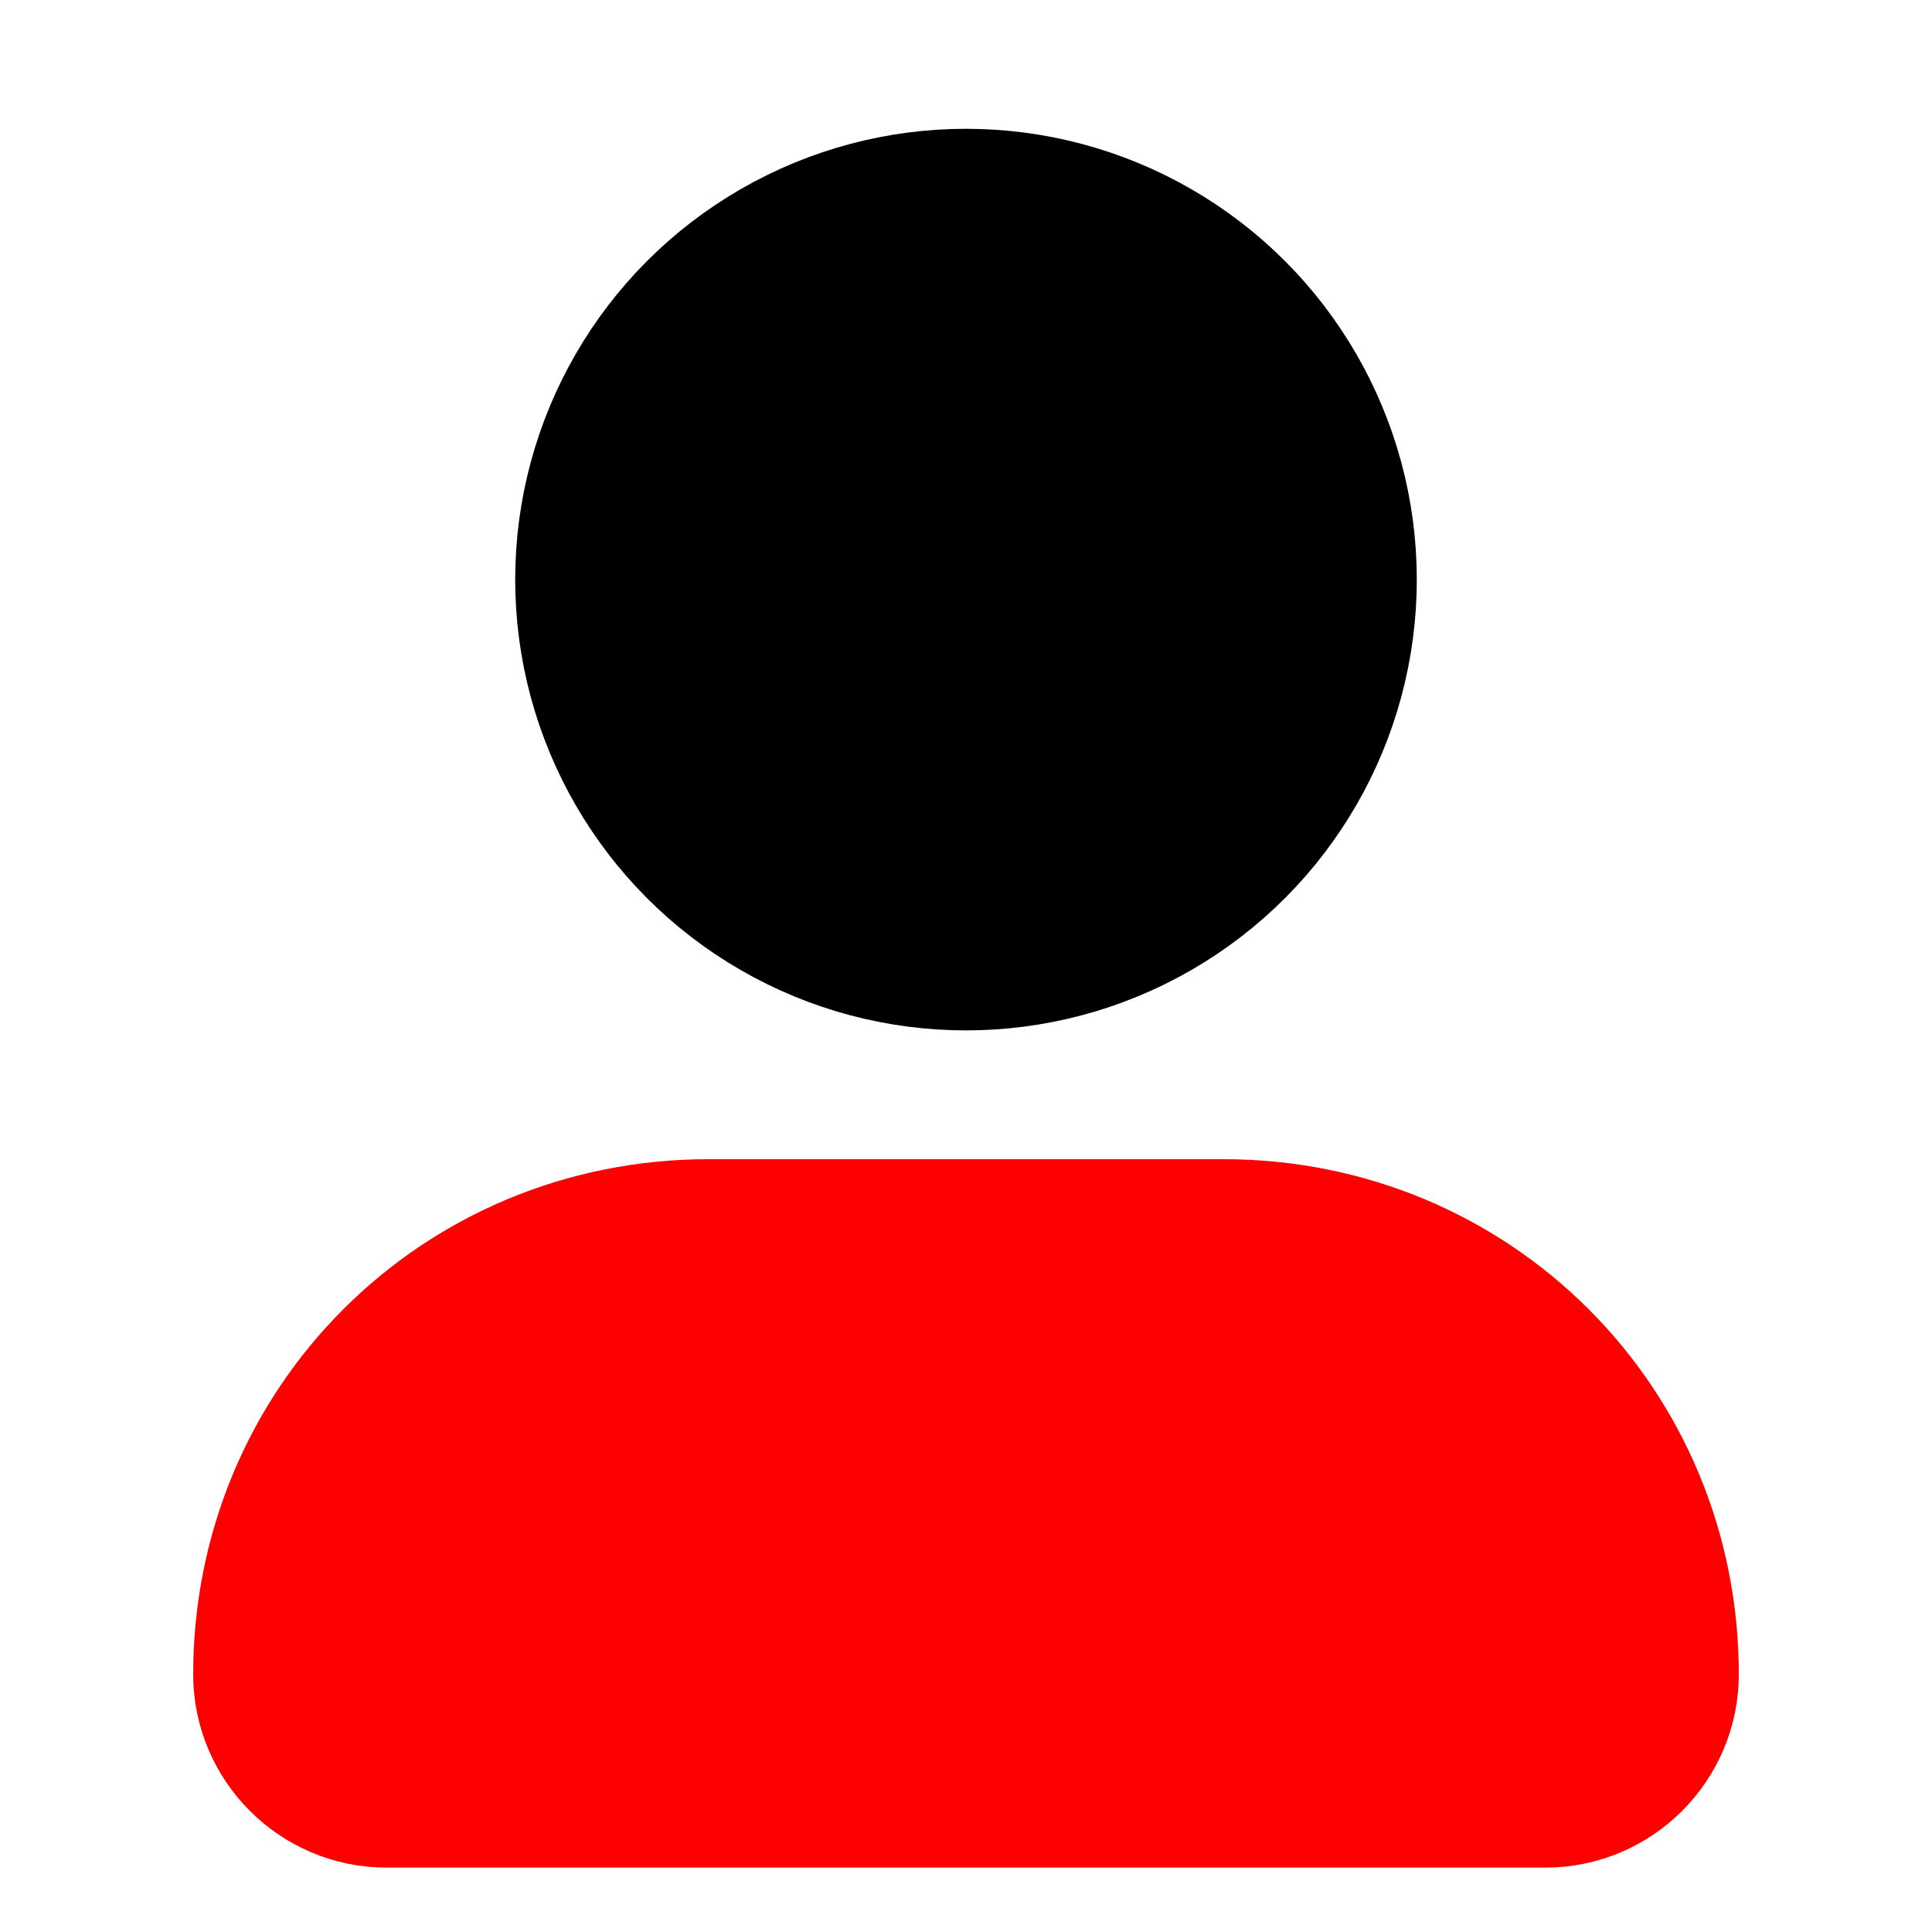 <!DOCTYPE svg PUBLIC "-//W3C//DTD SVG 1.1//EN" "http://www.w3.org/Graphics/SVG/1.1/DTD/svg11.dtd">

<!-- Uploaded to: SVG Repo, www.svgrepo.com, Transformed by: SVG Repo Mixer Tools -->
<svg version="1.1" id="Layer_1" xmlns="http://www.w3.org/2000/svg" xmlns:xlink="http://www.w3.org/1999/xlink" viewBox="0 0 30 30" xml:space="preserve" width="800px" height="800px" fill="#000000">

<g id="SVGRepo_bgCarrier" stroke-width="0"/>

<g id="SVGRepo_tracerCarrier" stroke-linecap="round" stroke-linejoin="round"/>

<g id="SVGRepo_iconCarrier"> <style type="text/css"> .st0{fill:none;stroke:#ff0000;stroke-width:4;stroke-linecap:round;stroke-linejoin:round;stroke-miterlimit:10;} .st1{fill:none;stroke:#1F992A;stroke-width:4;stroke-linecap:round;stroke-linejoin:round;stroke-miterlimit:10;} .st2{fill:none;stroke:#6A83BA;stroke-width:4;stroke-linecap:round;stroke-linejoin:round;stroke-miterlimit:10;} .st3{fill:#8A8AFF;stroke:#8A8AFF;stroke-width:2;stroke-linecap:round;stroke-linejoin:round;stroke-miterlimit:10;} .st4{fill:#ff0000;stroke:#ff0000;stroke-width:2;stroke-linecap:round;stroke-linejoin:round;stroke-miterlimit:10;} .st5{fill:#A576FF;stroke:#A576FF;stroke-width:2;stroke-linecap:round;stroke-linejoin:round;stroke-miterlimit:10;} .st6{fill:#F2BB41;stroke:#F2BB41;stroke-width:2;stroke-linecap:round;stroke-linejoin:round;stroke-miterlimit:10;} .st7{fill:#E08838;stroke:#E08838;stroke-width:2;stroke-linecap:round;stroke-linejoin:round;stroke-miterlimit:10;} .st8{fill:#1F992A;stroke:#1F992A;stroke-width:2;stroke-linecap:round;stroke-linejoin:round;stroke-miterlimit:10;} .st9{fill:#5EC11E;stroke:#5EC11E;stroke-width:2;stroke-linecap:round;stroke-linejoin:round;stroke-miterlimit:10;} .st10{fill:#E3FAFF;stroke:#E3FAFF;stroke-width:2;stroke-linecap:round;stroke-linejoin:round;stroke-miterlimit:10;} .st11{fill:#FF5093;stroke:#FF5093;stroke-width:2;stroke-linecap:round;stroke-linejoin:round;stroke-miterlimit:10;} .st12{fill:#B7257F;stroke:#B7257F;stroke-width:2;stroke-linecap:round;stroke-linejoin:round;stroke-miterlimit:10;} .st13{fill:#5189E5;stroke:#5189E5;stroke-width:2;stroke-linecap:round;stroke-linejoin:round;stroke-miterlimit:10;} .st14{fill:#000000;stroke:#000000;stroke-width:2;stroke-linecap:round;stroke-linejoin:round;stroke-miterlimit:10;} .st15{fill:#EDD977;stroke:#EDD977;stroke-width:2;stroke-linecap:round;stroke-linejoin:round;stroke-miterlimit:10;} .st16{fill:#8C43FF;stroke:#8C43FF;stroke-width:2;stroke-linecap:round;stroke-linejoin:round;stroke-miterlimit:10;} .st17{fill:#5252BA;stroke:#5252BA;stroke-width:2;stroke-linecap:round;stroke-linejoin:round;stroke-miterlimit:10;} .st18{fill:none;stroke:#E3FAFF;stroke-width:4;stroke-linecap:round;stroke-linejoin:round;stroke-miterlimit:10;} .st19{fill:#354C75;stroke:#354C75;stroke-width:2;stroke-linecap:round;stroke-linejoin:round;stroke-miterlimit:10;} </style> <path class="st4" d="M24,28H6c-1.1,0-2-0.9-2-2v0c0-3.9,3.1-7,7-7h8c3.9,0,7,3.1,7,7v0C26,27.1,25.1,28,24,28z"/> <circle class="st14" cx="15" cy="9" r="6"/> </g>

</svg>